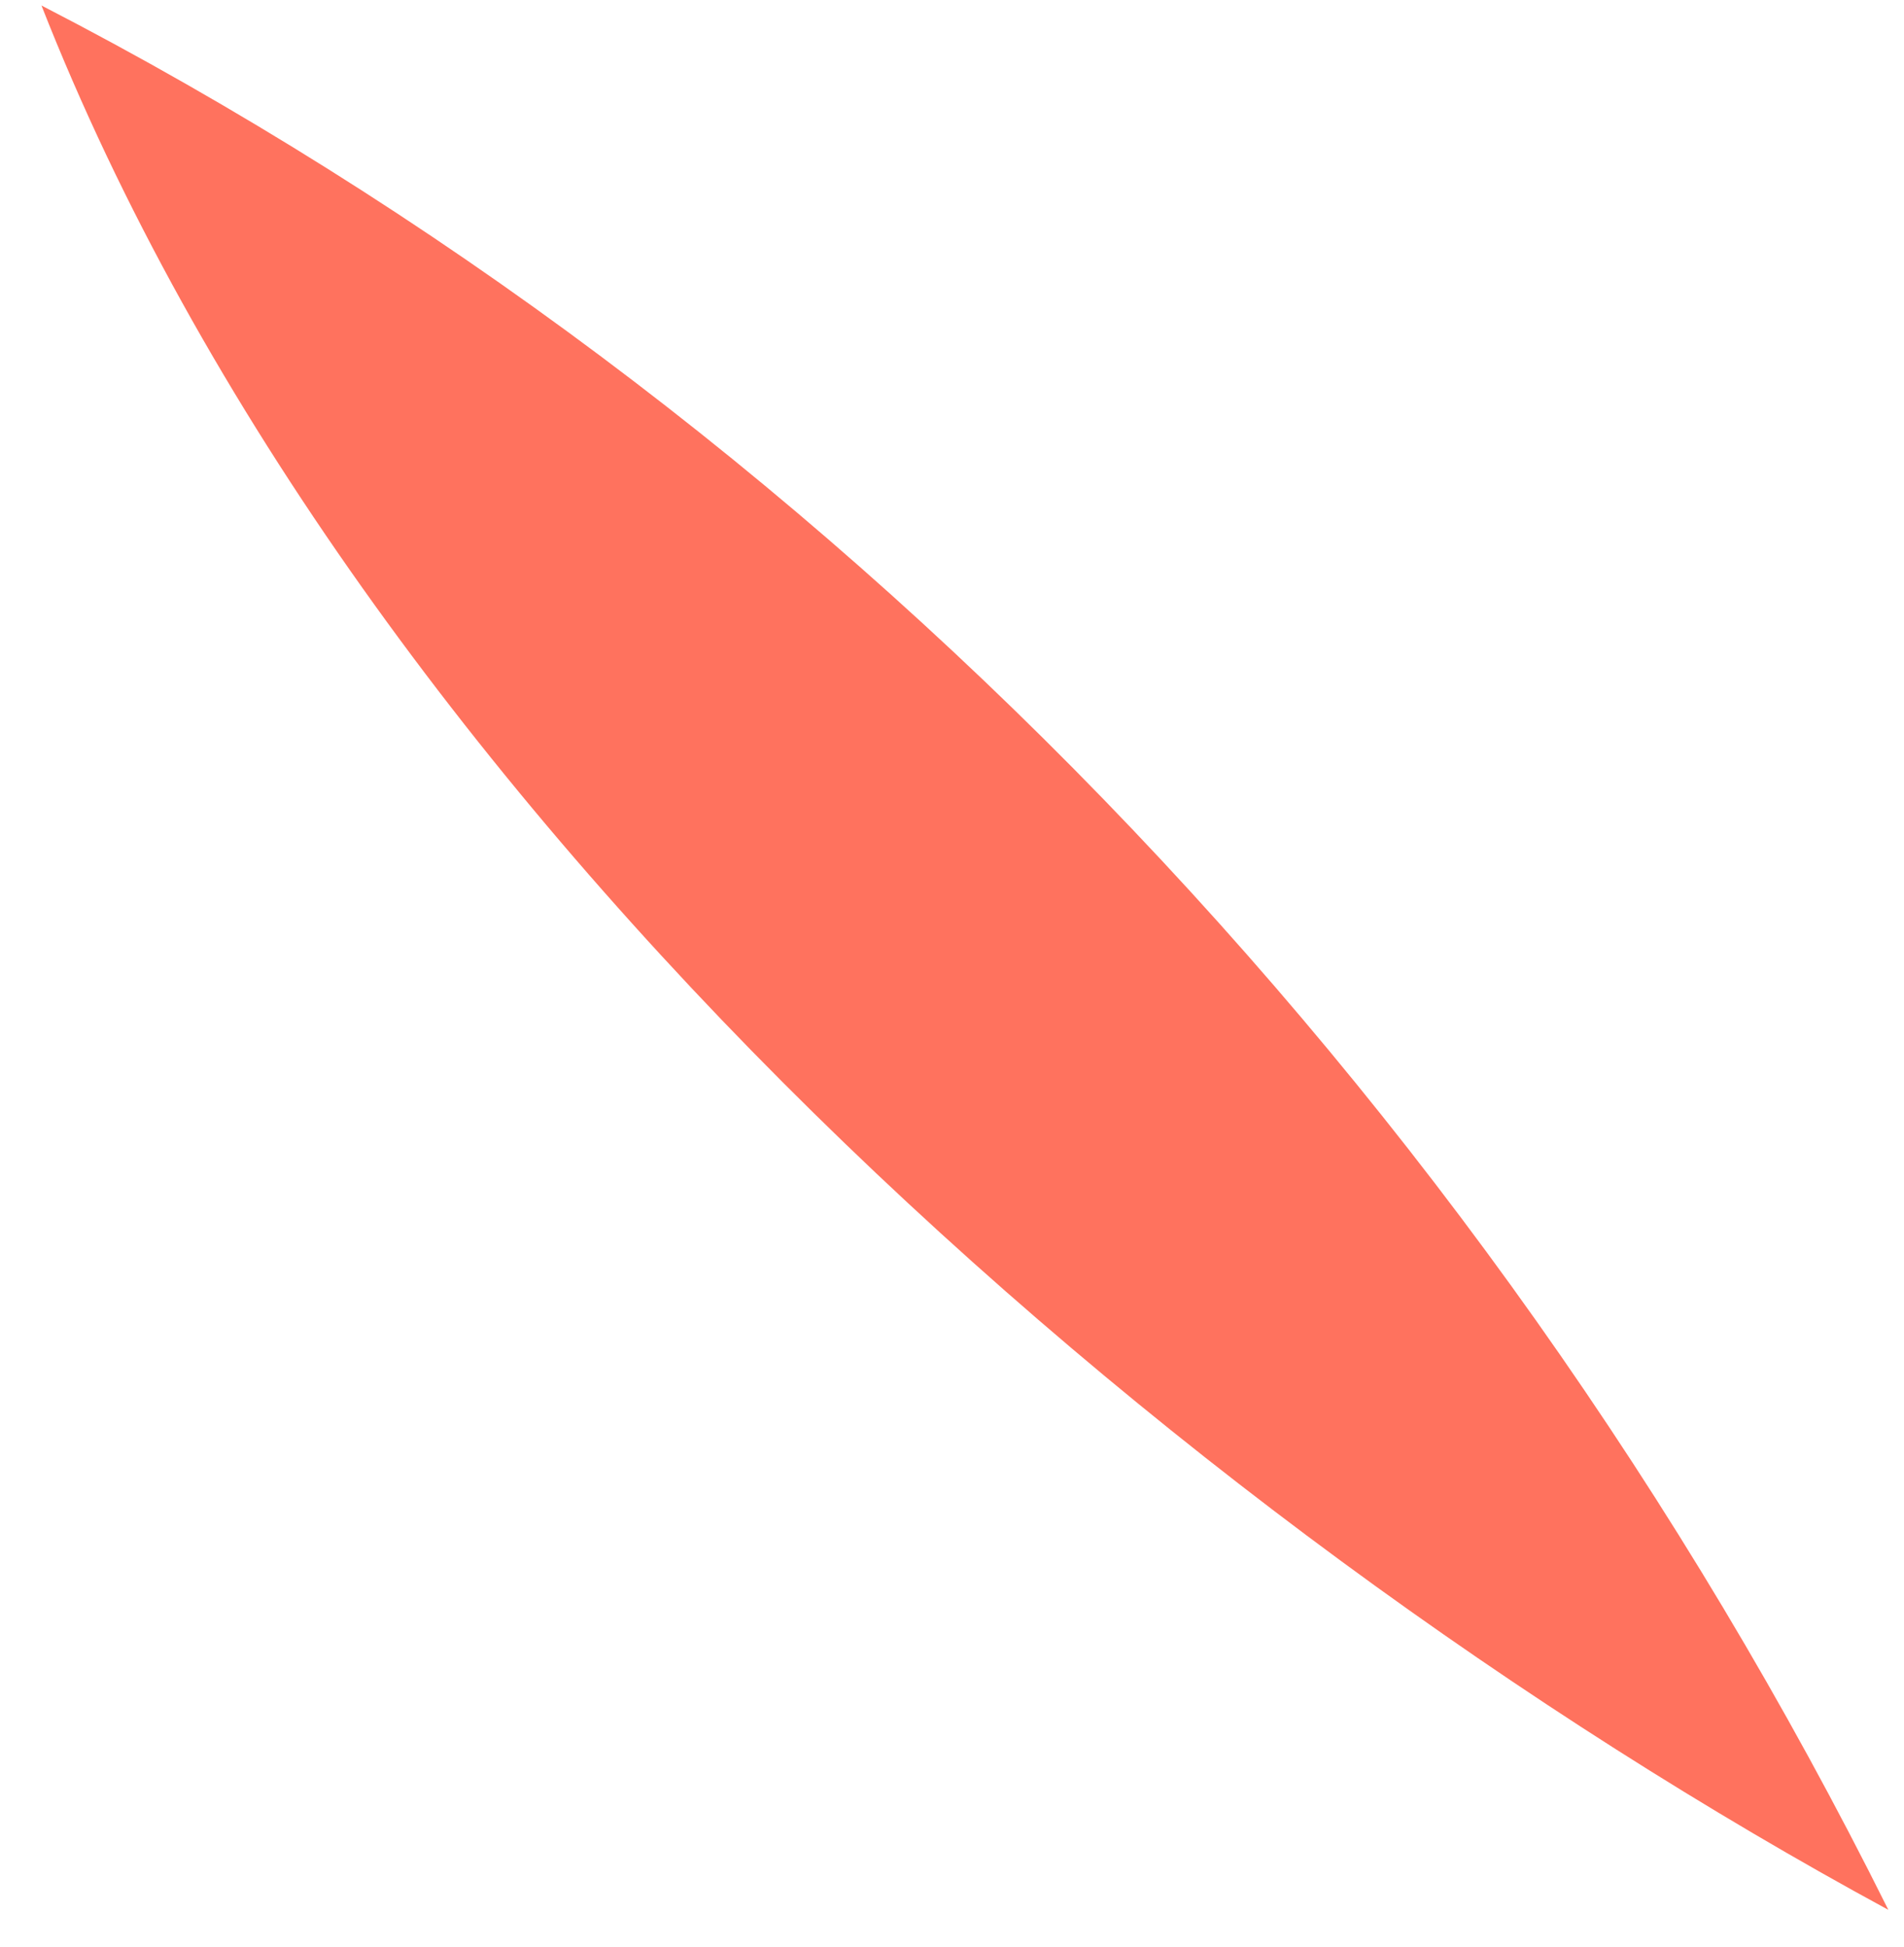 <?xml version="1.0" encoding="UTF-8" standalone="no"?><svg width='45' height='46' viewBox='0 0 45 46' fill='none' xmlns='http://www.w3.org/2000/svg'>
<path d='M44.63 45.13C27.63 35.91 8.44 19.13 0.98 0.13C19.41 9.63 34.93 25.64 44.63 45.13Z' fill='#FF725E'/>
</svg>
